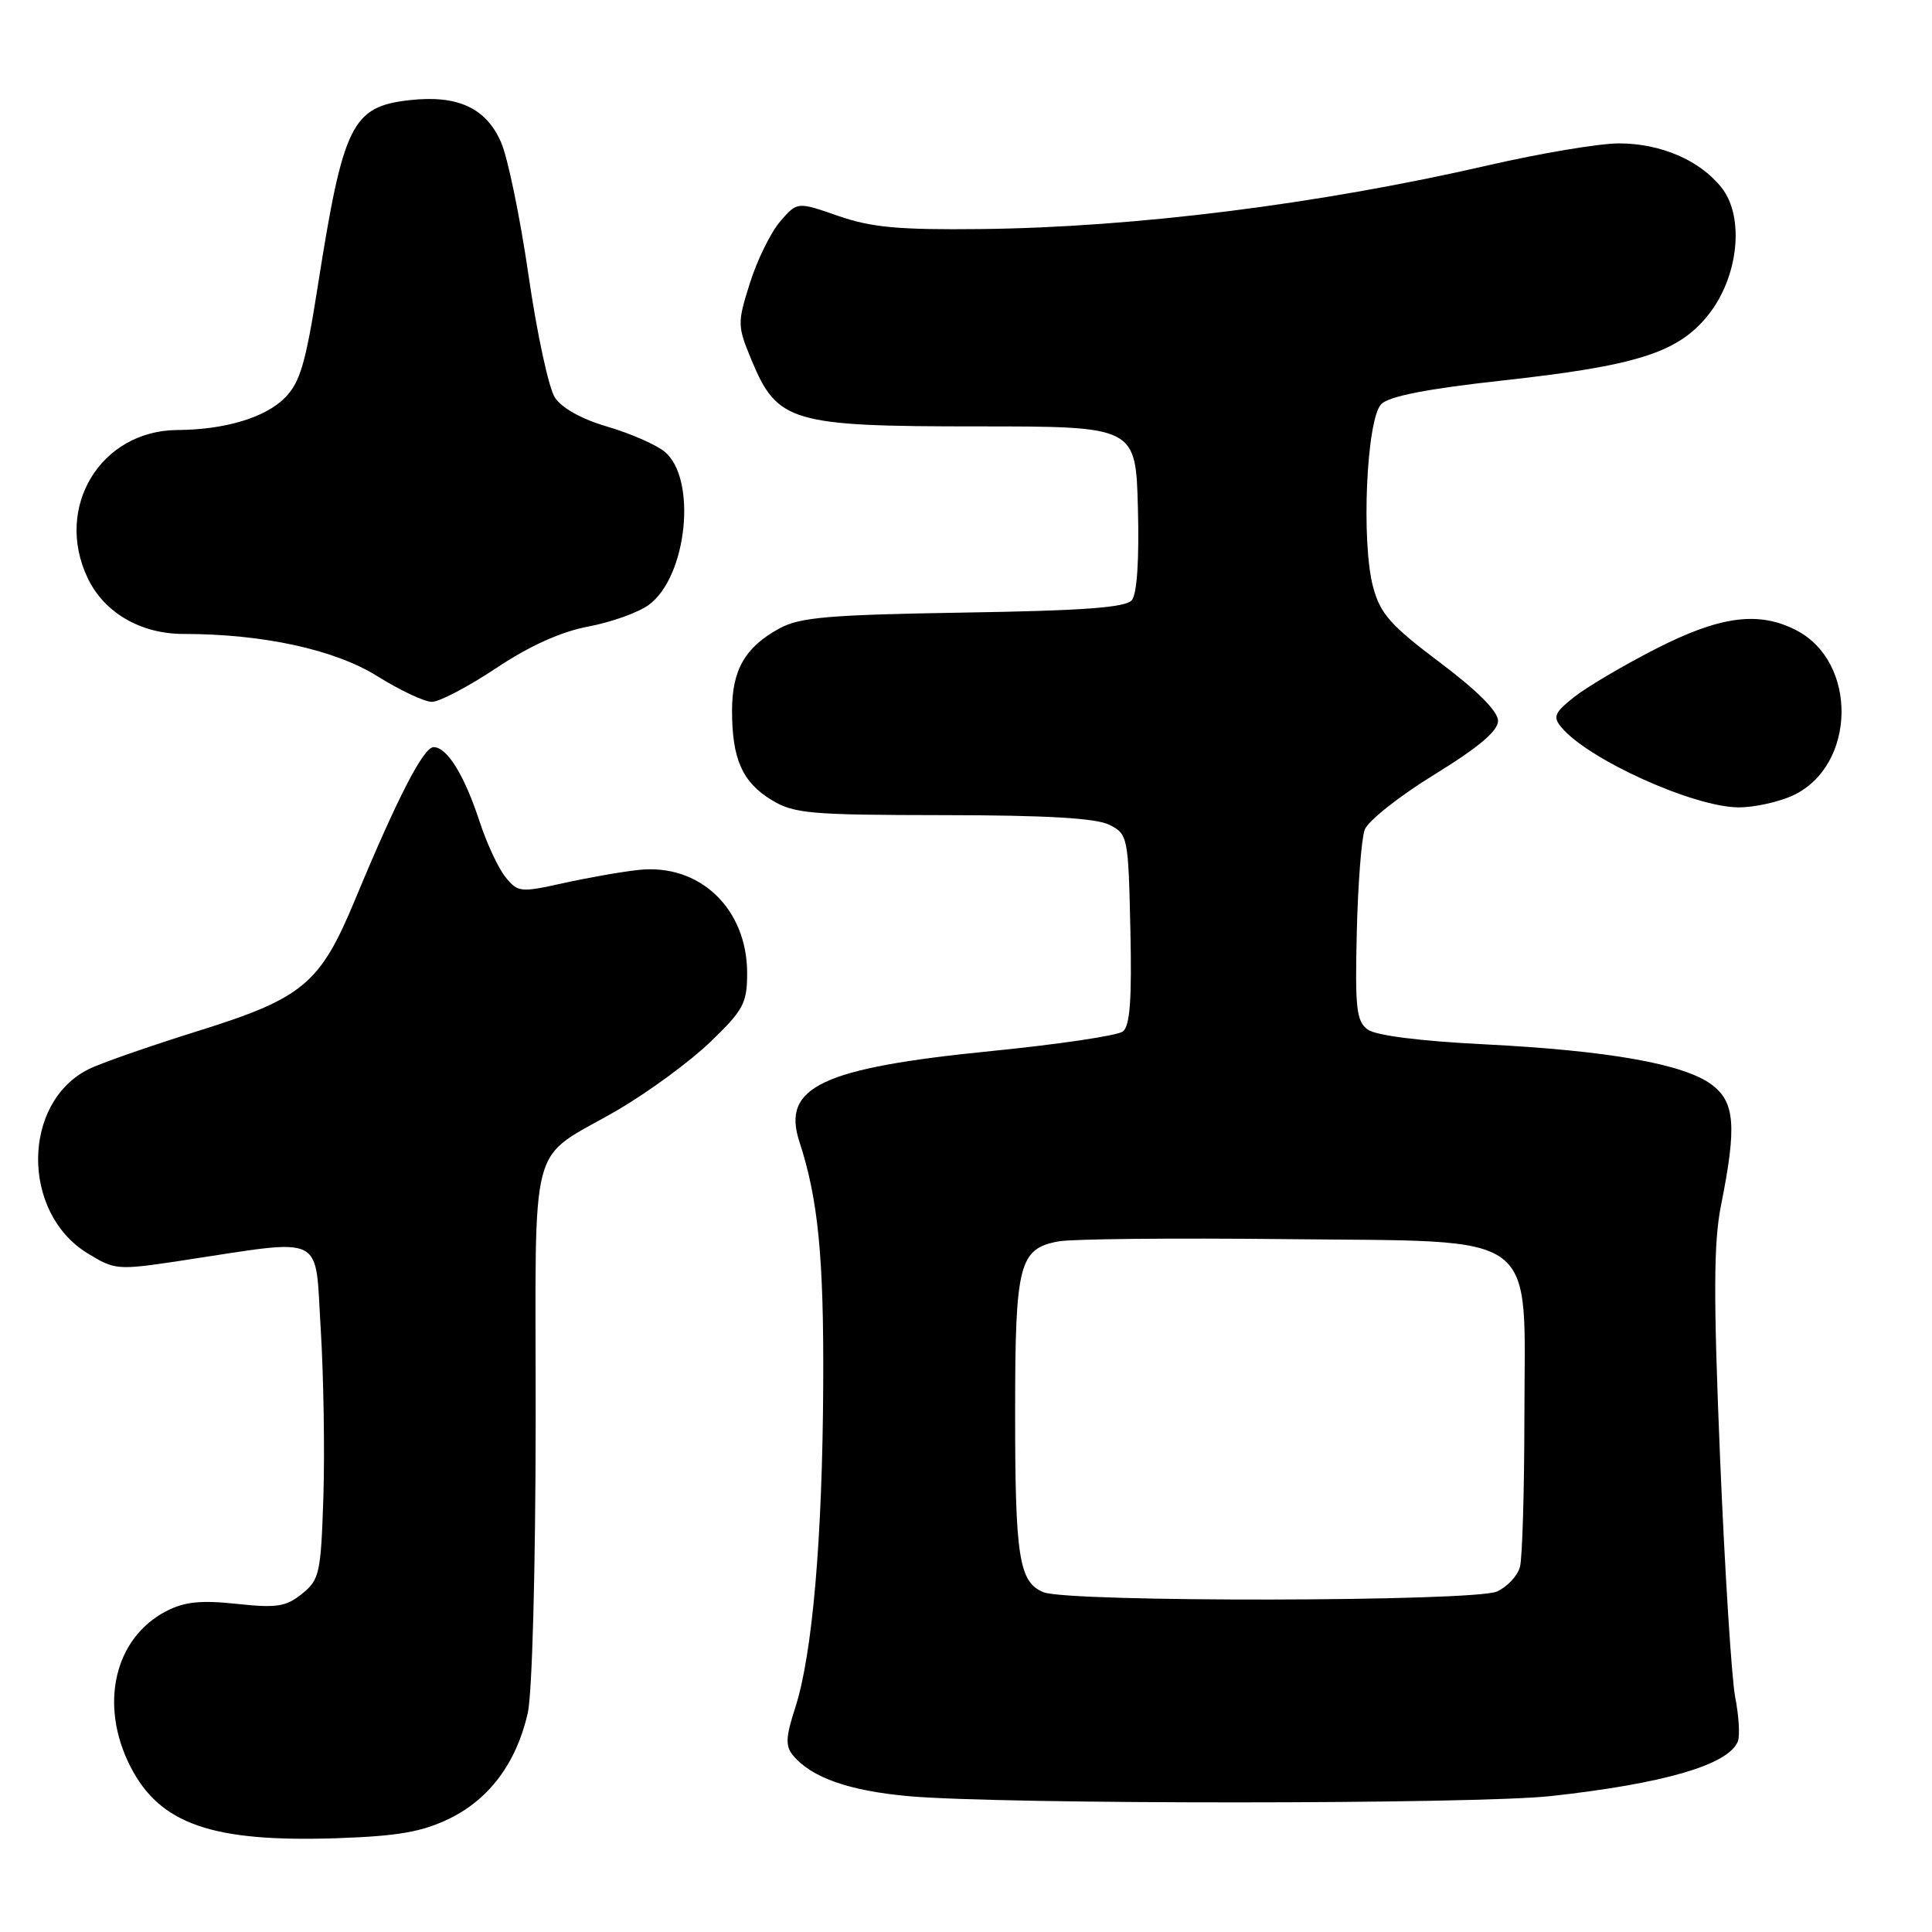 <?xml version="1.0" encoding="UTF-8" standalone="no"?>
<!DOCTYPE svg PUBLIC "-//W3C//DTD SVG 1.1//EN" "http://www.w3.org/Graphics/SVG/1.1/DTD/svg11.dtd" >
<svg xmlns="http://www.w3.org/2000/svg" xmlns:xlink="http://www.w3.org/1999/xlink" version="1.1" viewBox="0 0 256 256">
 <g >
 <path fill="currentColor"
d=" M 59.52 240.99 C 64.83 238.42 68.43 233.58 69.93 227.00 C 70.52 224.42 70.96 207.99 70.98 188.40 C 71.00 149.45 69.77 154.12 81.88 147.06 C 85.94 144.69 91.45 140.64 94.13 138.06 C 98.52 133.83 99.00 132.93 99.00 128.93 C 98.99 120.38 92.69 114.39 84.62 115.27 C 82.36 115.51 77.84 116.31 74.60 117.03 C 68.97 118.28 68.61 118.24 66.98 116.22 C 66.04 115.06 64.50 111.77 63.57 108.92 C 61.54 102.72 59.25 99.00 57.46 99.00 C 56.11 99.00 52.68 105.66 47.02 119.28 C 42.41 130.39 40.14 132.27 26.18 136.63 C 19.76 138.64 13.24 140.91 11.71 141.69 C 2.91 146.12 2.81 160.63 11.54 166.03 C 15.22 168.30 15.53 168.32 23.91 167.06 C 43.44 164.11 41.69 163.26 42.50 176.13 C 42.88 182.38 43.04 192.38 42.85 198.34 C 42.52 208.46 42.34 209.31 40.03 211.18 C 37.90 212.90 36.67 213.09 31.36 212.52 C 26.62 212.01 24.44 212.24 22.04 213.48 C 15.17 217.03 13.11 225.85 17.25 234.02 C 21.16 241.72 28.08 244.13 44.71 243.57 C 52.73 243.29 55.90 242.74 59.52 240.99 Z  M 205.50 237.99 C 220.55 236.33 229.09 233.83 230.28 230.72 C 230.56 229.97 230.41 227.37 229.93 224.93 C 229.45 222.49 228.55 208.23 227.92 193.23 C 227.03 171.74 227.06 164.64 228.04 159.73 C 230.14 149.26 229.90 146.04 226.82 143.73 C 223.17 140.99 213.17 139.21 196.73 138.38 C 188.23 137.96 182.30 137.21 181.23 136.42 C 179.73 135.33 179.54 133.60 179.78 123.59 C 179.93 117.24 180.40 111.09 180.83 109.94 C 181.25 108.79 185.40 105.50 190.05 102.64 C 195.94 99.02 198.50 96.85 198.50 95.51 C 198.50 94.26 195.74 91.50 190.79 87.78 C 184.26 82.87 182.90 81.34 181.95 77.80 C 180.34 71.85 181.07 55.50 183.03 53.54 C 184.07 52.50 189.12 51.52 198.99 50.43 C 216.91 48.46 222.34 46.74 226.33 41.76 C 230.36 36.74 231.20 28.78 228.13 24.88 C 225.26 21.24 220.06 19.00 214.51 19.00 C 211.93 19.00 204.12 20.31 197.16 21.91 C 174.80 27.06 150.34 30.13 130.00 30.35 C 119.07 30.47 115.47 30.14 111.07 28.61 C 105.64 26.72 105.64 26.72 103.37 29.35 C 102.13 30.80 100.32 34.47 99.37 37.50 C 97.69 42.82 97.70 43.17 99.58 47.71 C 103.00 55.95 104.86 56.50 129.50 56.50 C 150.50 56.50 150.50 56.50 150.78 67.36 C 150.96 74.12 150.66 78.70 149.98 79.52 C 149.17 80.50 143.61 80.92 127.70 81.17 C 109.91 81.46 105.99 81.79 103.31 83.25 C 98.74 85.74 97.00 88.75 97.00 94.16 C 97.00 100.57 98.35 103.63 102.23 106.00 C 105.20 107.81 107.29 107.99 125.00 108.01 C 138.69 108.02 145.25 108.41 147.00 109.29 C 149.44 110.53 149.51 110.85 149.78 123.13 C 149.99 132.44 149.73 135.96 148.78 136.68 C 148.08 137.22 140.28 138.38 131.45 139.26 C 108.88 141.51 103.54 144.02 105.93 151.30 C 108.41 158.89 109.17 166.59 109.08 183.50 C 108.98 203.87 107.65 219.25 105.37 226.29 C 104.11 230.18 104.05 231.36 105.08 232.60 C 107.53 235.55 112.56 237.31 120.50 238.01 C 133.01 239.11 195.49 239.09 205.50 237.99 Z  M 237.64 105.37 C 245.95 101.42 246.19 87.74 238.03 83.52 C 233.04 80.93 227.90 81.62 219.33 86.01 C 215.02 88.22 210.16 91.09 208.53 92.40 C 205.97 94.44 205.74 94.99 206.89 96.37 C 210.43 100.63 224.38 106.94 230.35 106.98 C 232.47 106.99 235.75 106.26 237.64 105.37 Z  M 65.76 88.52 C 70.24 85.54 74.34 83.70 78.00 83.01 C 81.03 82.44 84.62 81.15 85.98 80.14 C 91.08 76.38 92.39 63.35 88.03 59.82 C 86.87 58.89 83.47 57.41 80.47 56.53 C 77.12 55.56 74.44 54.07 73.53 52.68 C 72.71 51.44 71.14 44.14 70.03 36.46 C 68.91 28.78 67.28 20.84 66.38 18.82 C 64.38 14.28 60.62 12.56 54.27 13.27 C 46.63 14.13 45.48 16.45 42.11 37.90 C 40.50 48.16 39.75 50.71 37.74 52.72 C 35.11 55.35 29.80 56.94 23.50 56.98 C 13.32 57.05 7.16 67.21 11.61 76.58 C 13.78 81.17 18.63 84.00 24.30 84.00 C 34.84 84.00 44.34 86.07 49.97 89.58 C 52.98 91.46 56.24 93.00 57.23 93.00 C 58.22 93.00 62.06 90.98 65.76 88.52 Z  M 138.28 210.98 C 135.02 209.67 134.50 206.36 134.51 187.00 C 134.51 167.50 135.03 165.45 140.26 164.49 C 142.04 164.16 155.58 164.03 170.34 164.19 C 204.58 164.58 202.01 162.67 201.99 187.81 C 201.98 197.54 201.72 206.46 201.40 207.63 C 201.09 208.80 199.72 210.26 198.37 210.88 C 195.38 212.24 141.64 212.33 138.28 210.98 Z "/>
</g>
</svg>